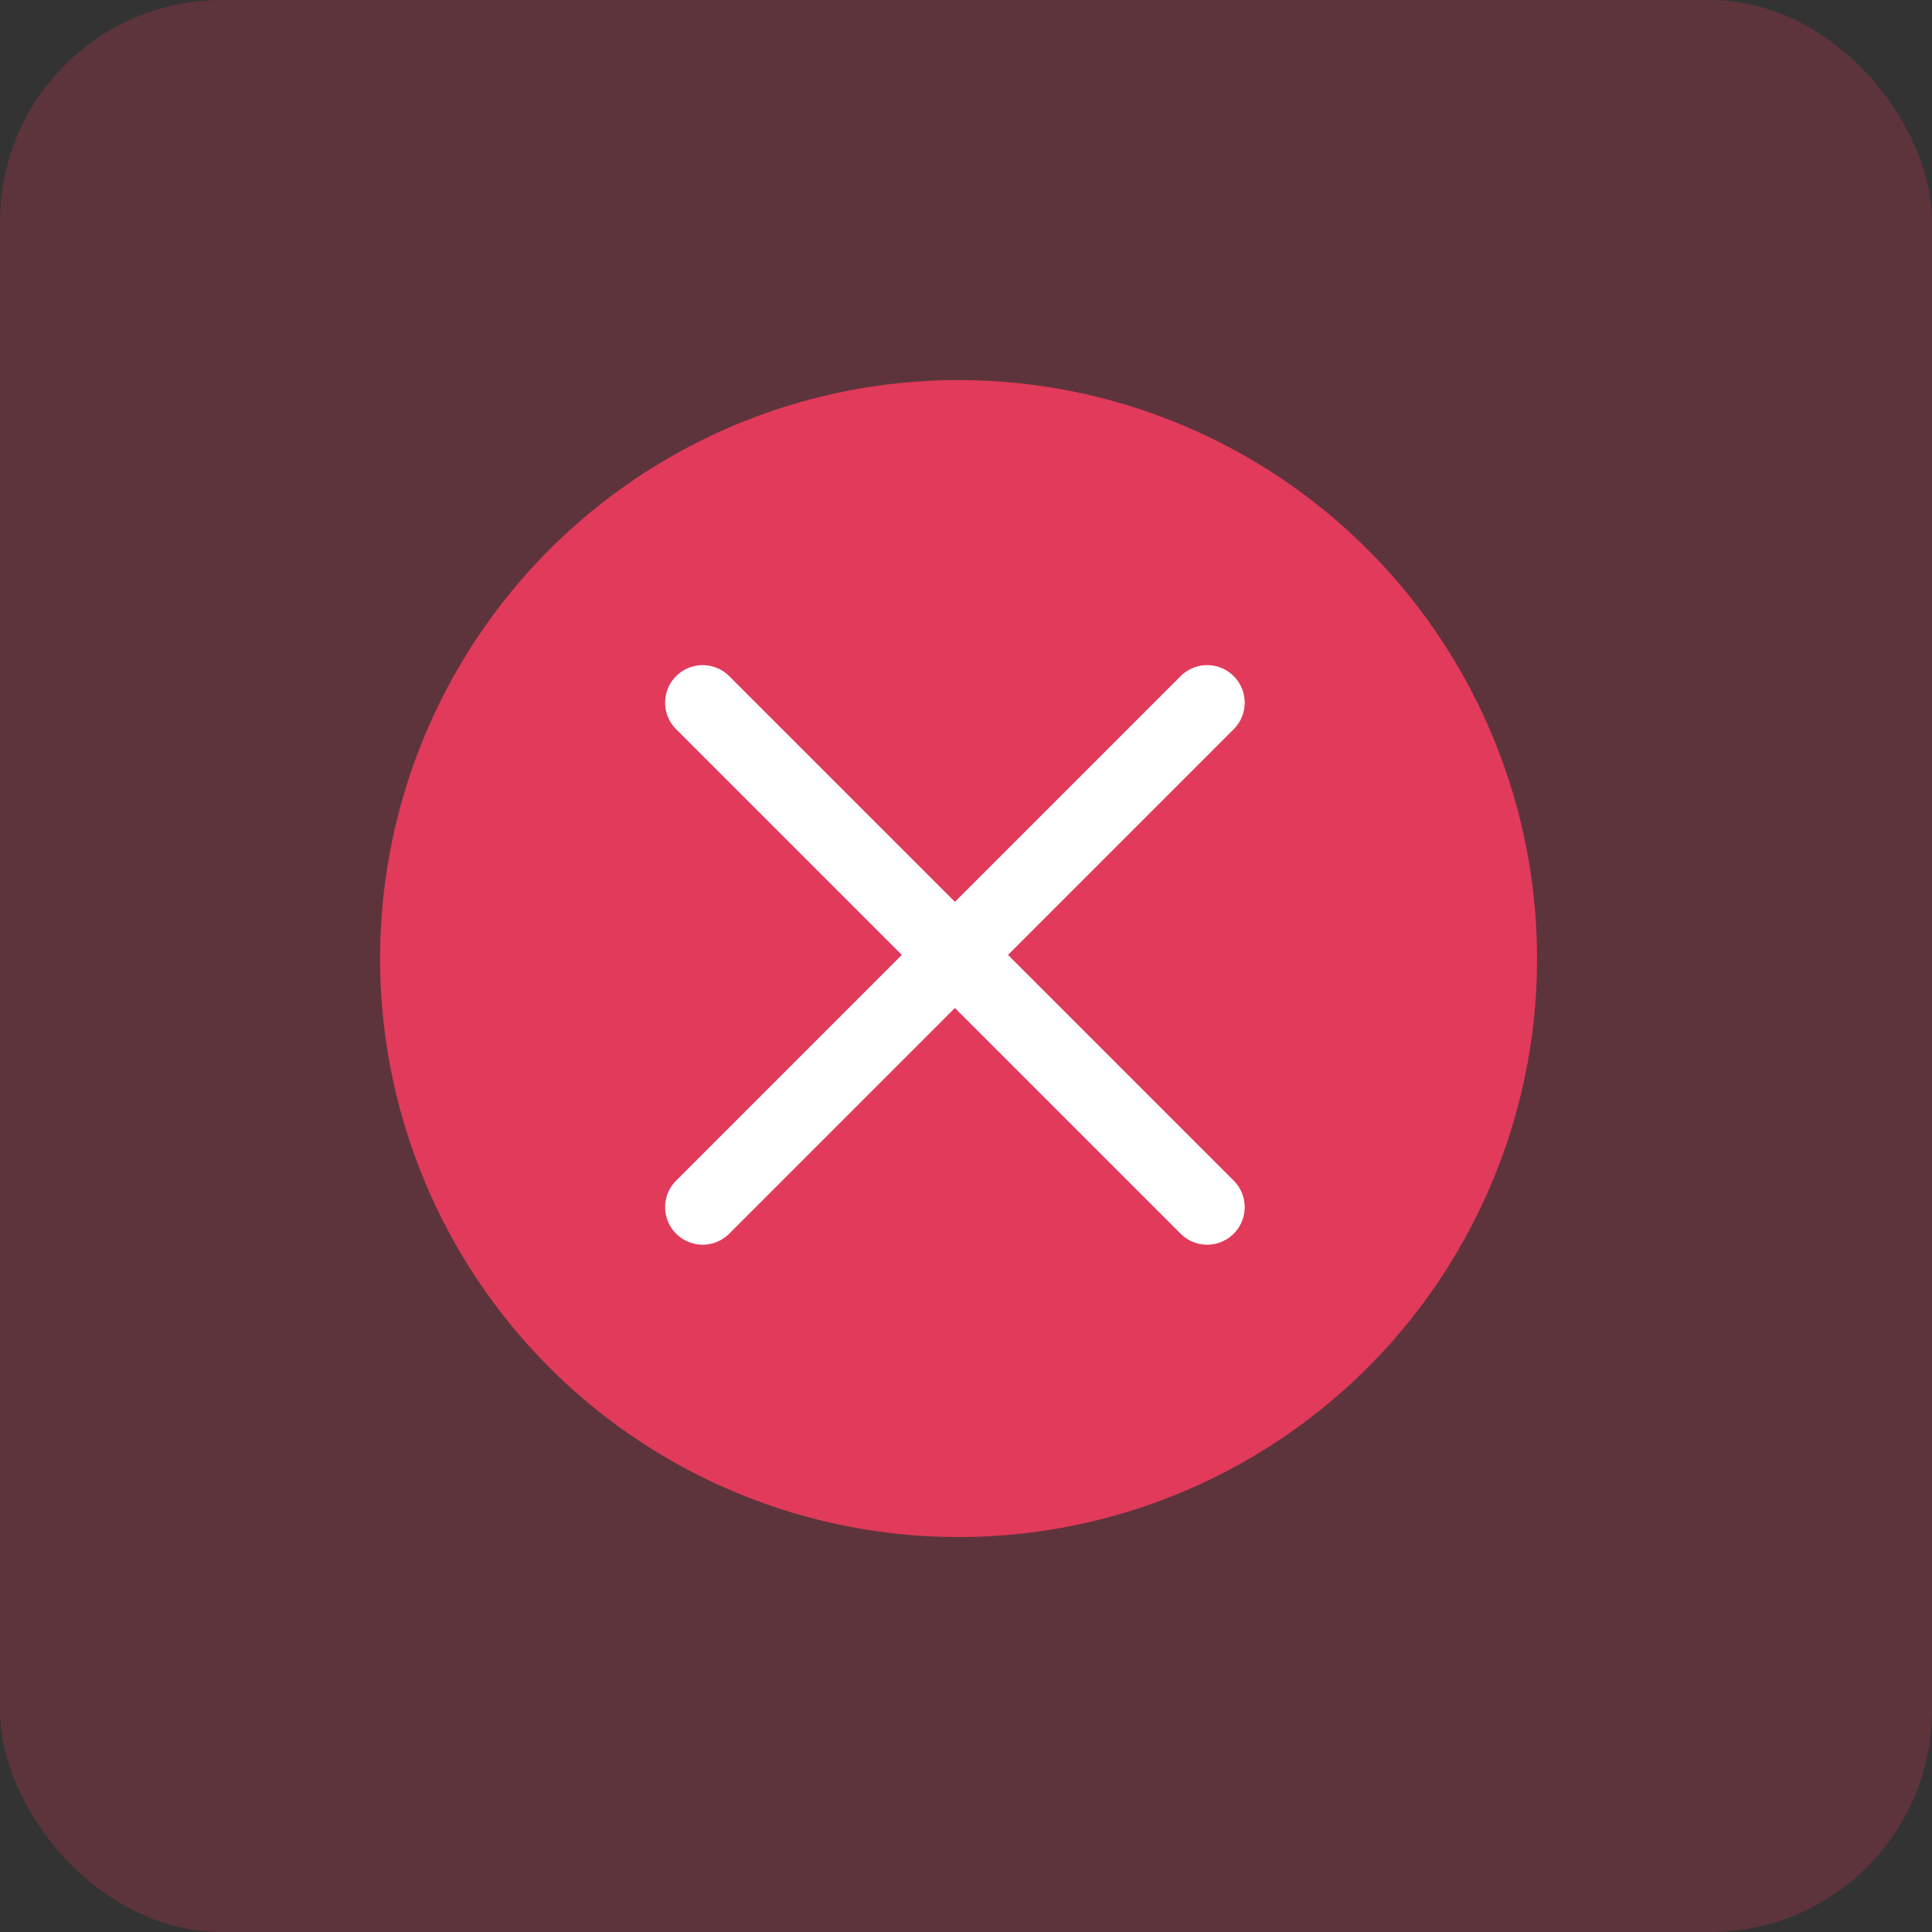 <svg xmlns="http://www.w3.org/2000/svg" width="61" height="61" viewBox="0 0 61 61"><rect x="0" y="0" width="61" height="61" fill="#333333" stroke="none"/><defs><style>.a,.b{fill:#e13a5a;}.a{opacity:0.24;}.c{fill:#fff;}</style></defs><g transform="translate(-564 -207)"><rect class="a" width="61" height="61" rx="7" transform="translate(564 207)"/><circle class="b" cx="18.265" cy="18.265" r="18.265" transform="translate(576 219)"/><path class="c" d="M10.827,9.286,17.952,2.16A1.185,1.185,0,0,0,16.276.484L9.15,7.61,2.024.484A1.185,1.185,0,0,0,.348,2.16L7.473,9.286.348,16.412a1.185,1.185,0,1,0,1.676,1.676L9.15,10.962l7.126,7.126a1.185,1.185,0,1,0,1.676-1.676Zm0,0" transform="translate(585 227.864)"/></g></svg>